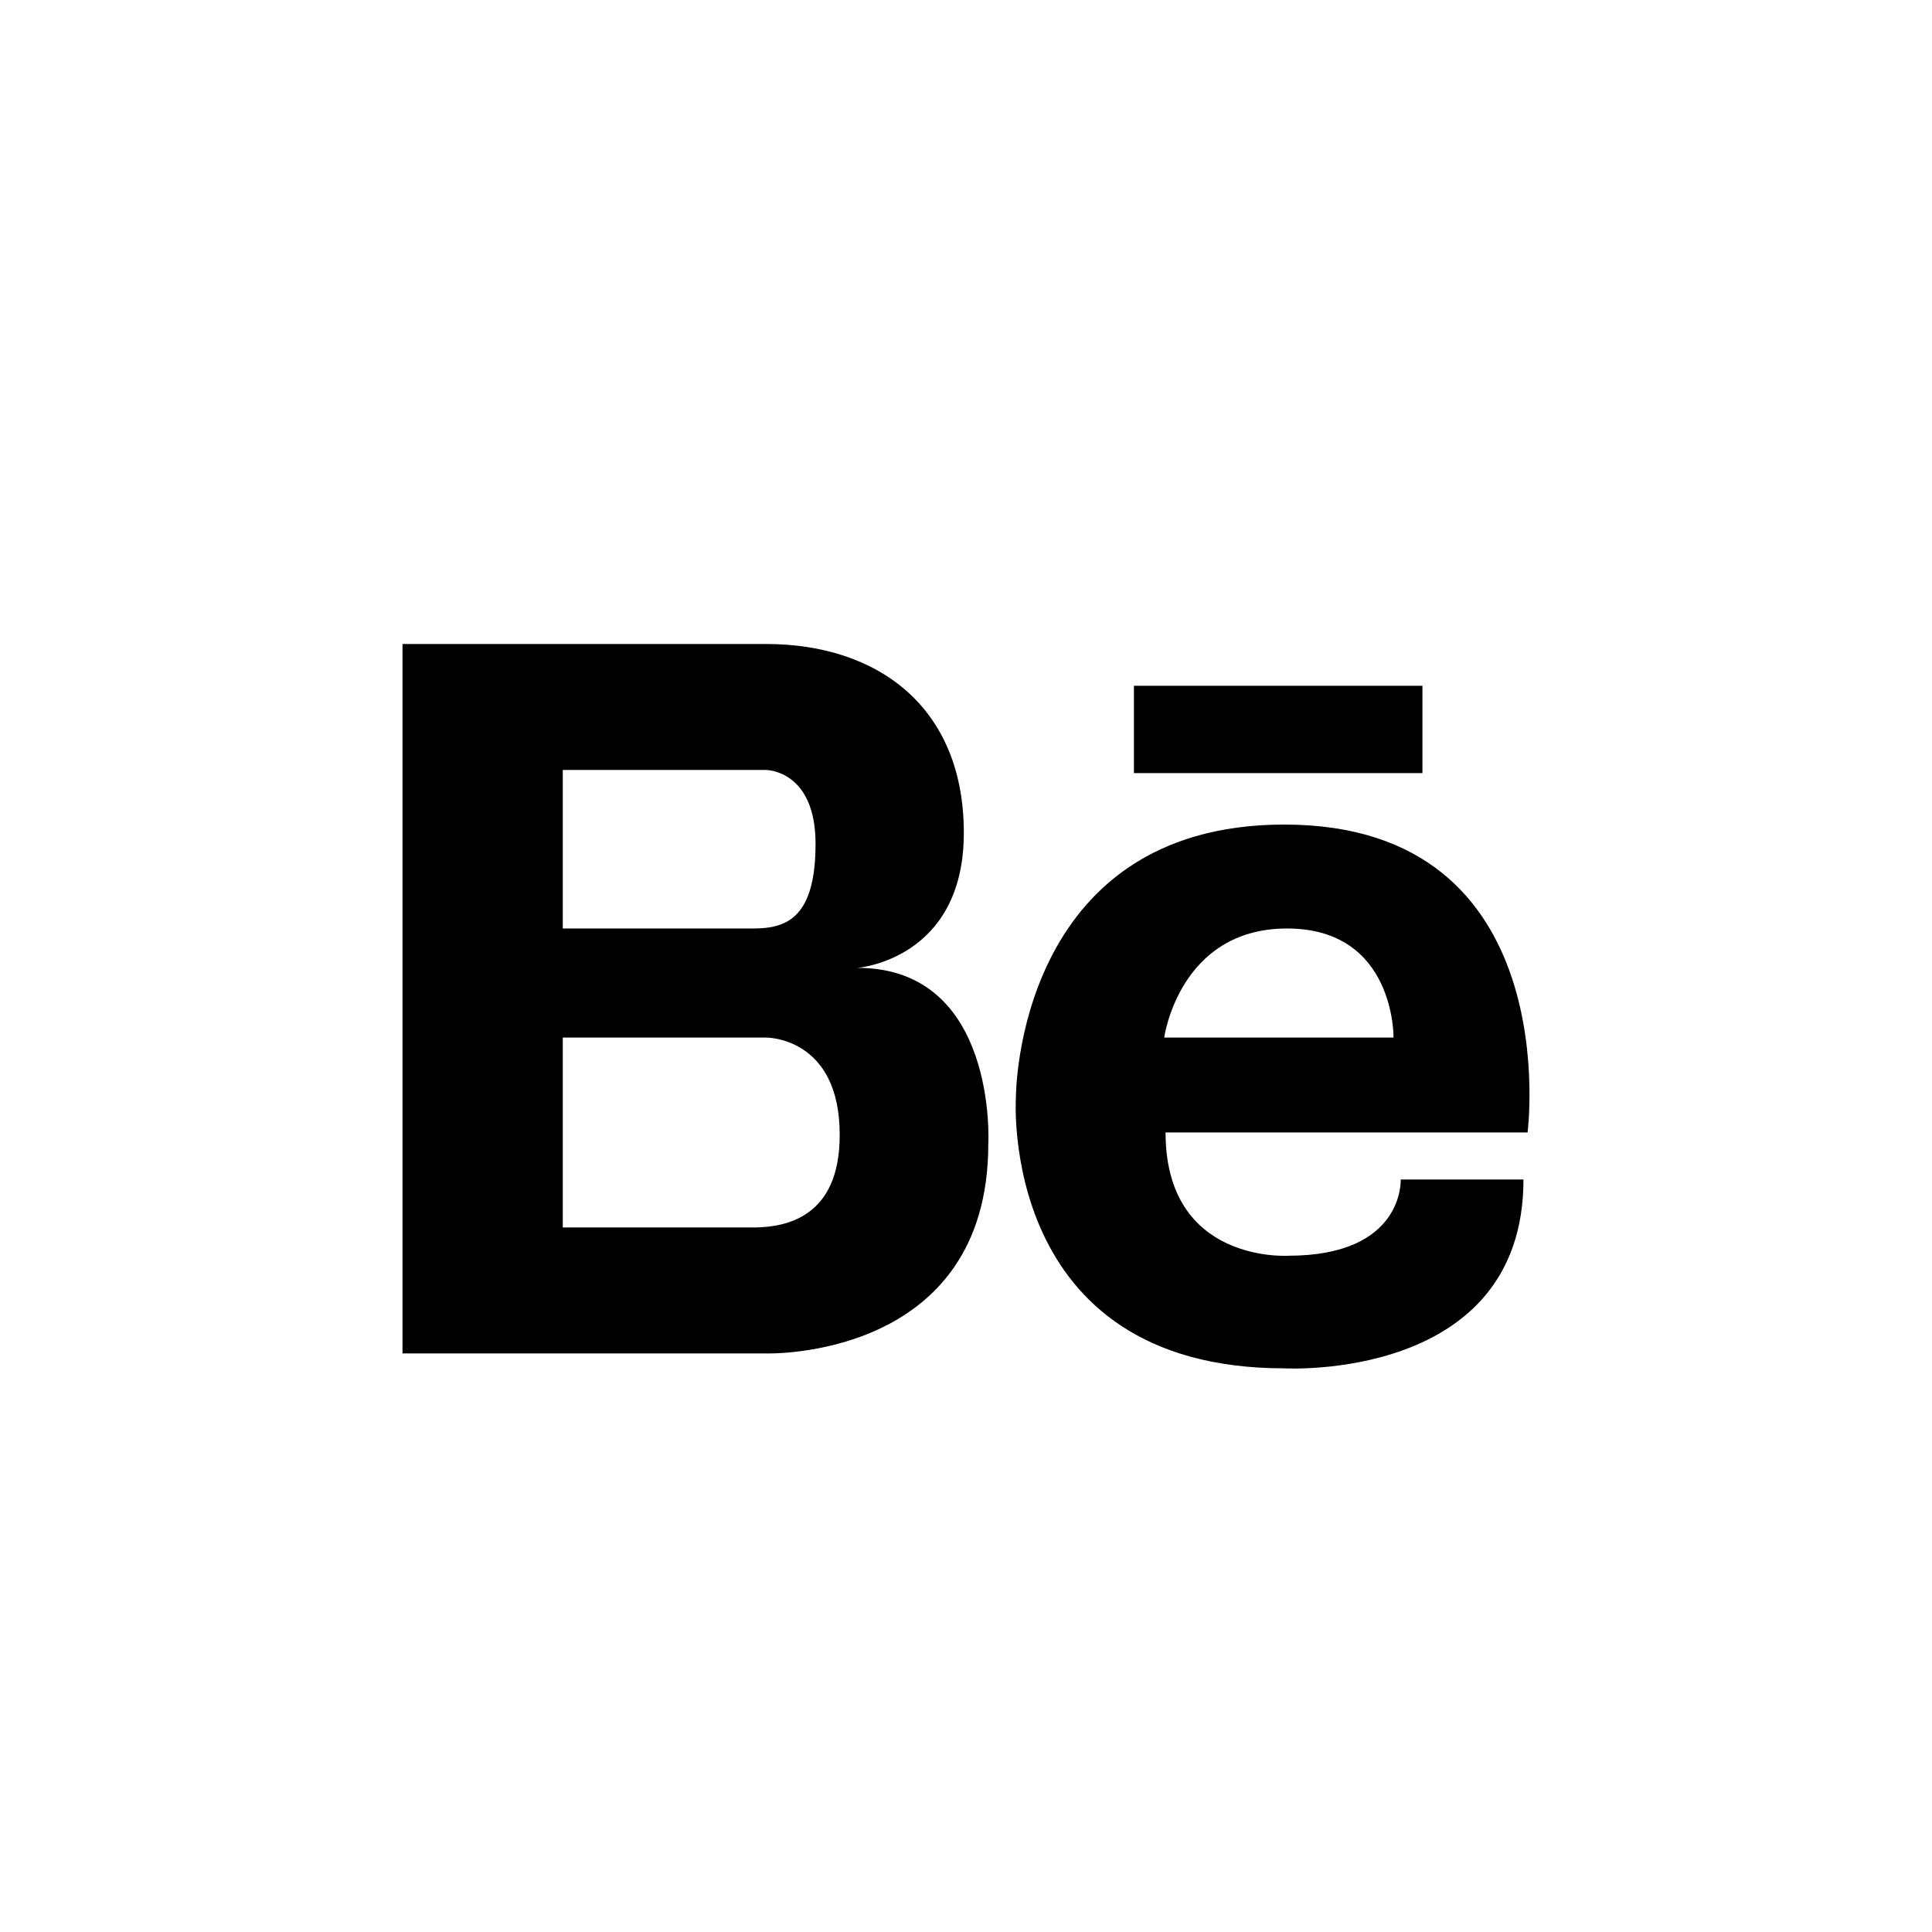 <?xml version="1.0" encoding="UTF-8"?>
<svg width="24px" height="24px" viewBox="0 0 24 24" version="1.1" xmlns="http://www.w3.org/2000/svg" xmlns:xlink="http://www.w3.org/1999/xlink">
    <g id="Icons/Social/Behance" stroke="none" stroke-width="1" fill-rule="evenodd">
        <path d="M15.954,10.243 C12.624,10.243 12.62,13.609 12.62,13.627 C12.62,13.627 12.392,16.998 15.954,16.998 C15.954,16.998 18.925,17.169 18.925,14.652 L17.4,14.652 C17.4,14.652 17.45,15.599 16.005,15.599 C16.005,15.599 14.479,15.702 14.479,14.068 L18.976,14.068 C18.976,14.068 19.471,10.243 15.954,10.243 Z M14.462,12.889 C14.462,12.889 14.648,11.534 15.988,11.534 C17.332,11.534 17.311,12.889 17.311,12.889 L14.462,12.889 Z M10.651,12.023 C10.651,12.023 11.973,11.924 11.973,10.346 C11.973,8.772 10.892,8 9.518,8 L5,8 L5,16.813 L9.518,16.813 C9.518,16.813 12.277,16.899 12.277,14.21 C12.278,14.21 12.396,12.023 10.651,12.023 Z M6.991,9.565 L9.518,9.565 C9.518,9.565 10.131,9.565 10.131,10.483 C10.131,11.401 9.771,11.534 9.361,11.534 L6.991,11.534 L6.991,9.565 Z M9.391,15.248 L6.991,15.248 L6.991,12.889 L9.518,12.889 C9.518,12.889 10.435,12.88 10.431,14.102 C10.431,15.132 9.751,15.239 9.391,15.248 Z M14.086,8.519 L14.086,9.604 L17.67,9.604 L17.67,8.519 L14.086,8.519 Z" id="ic-behance"></path>
    </g>
</svg>